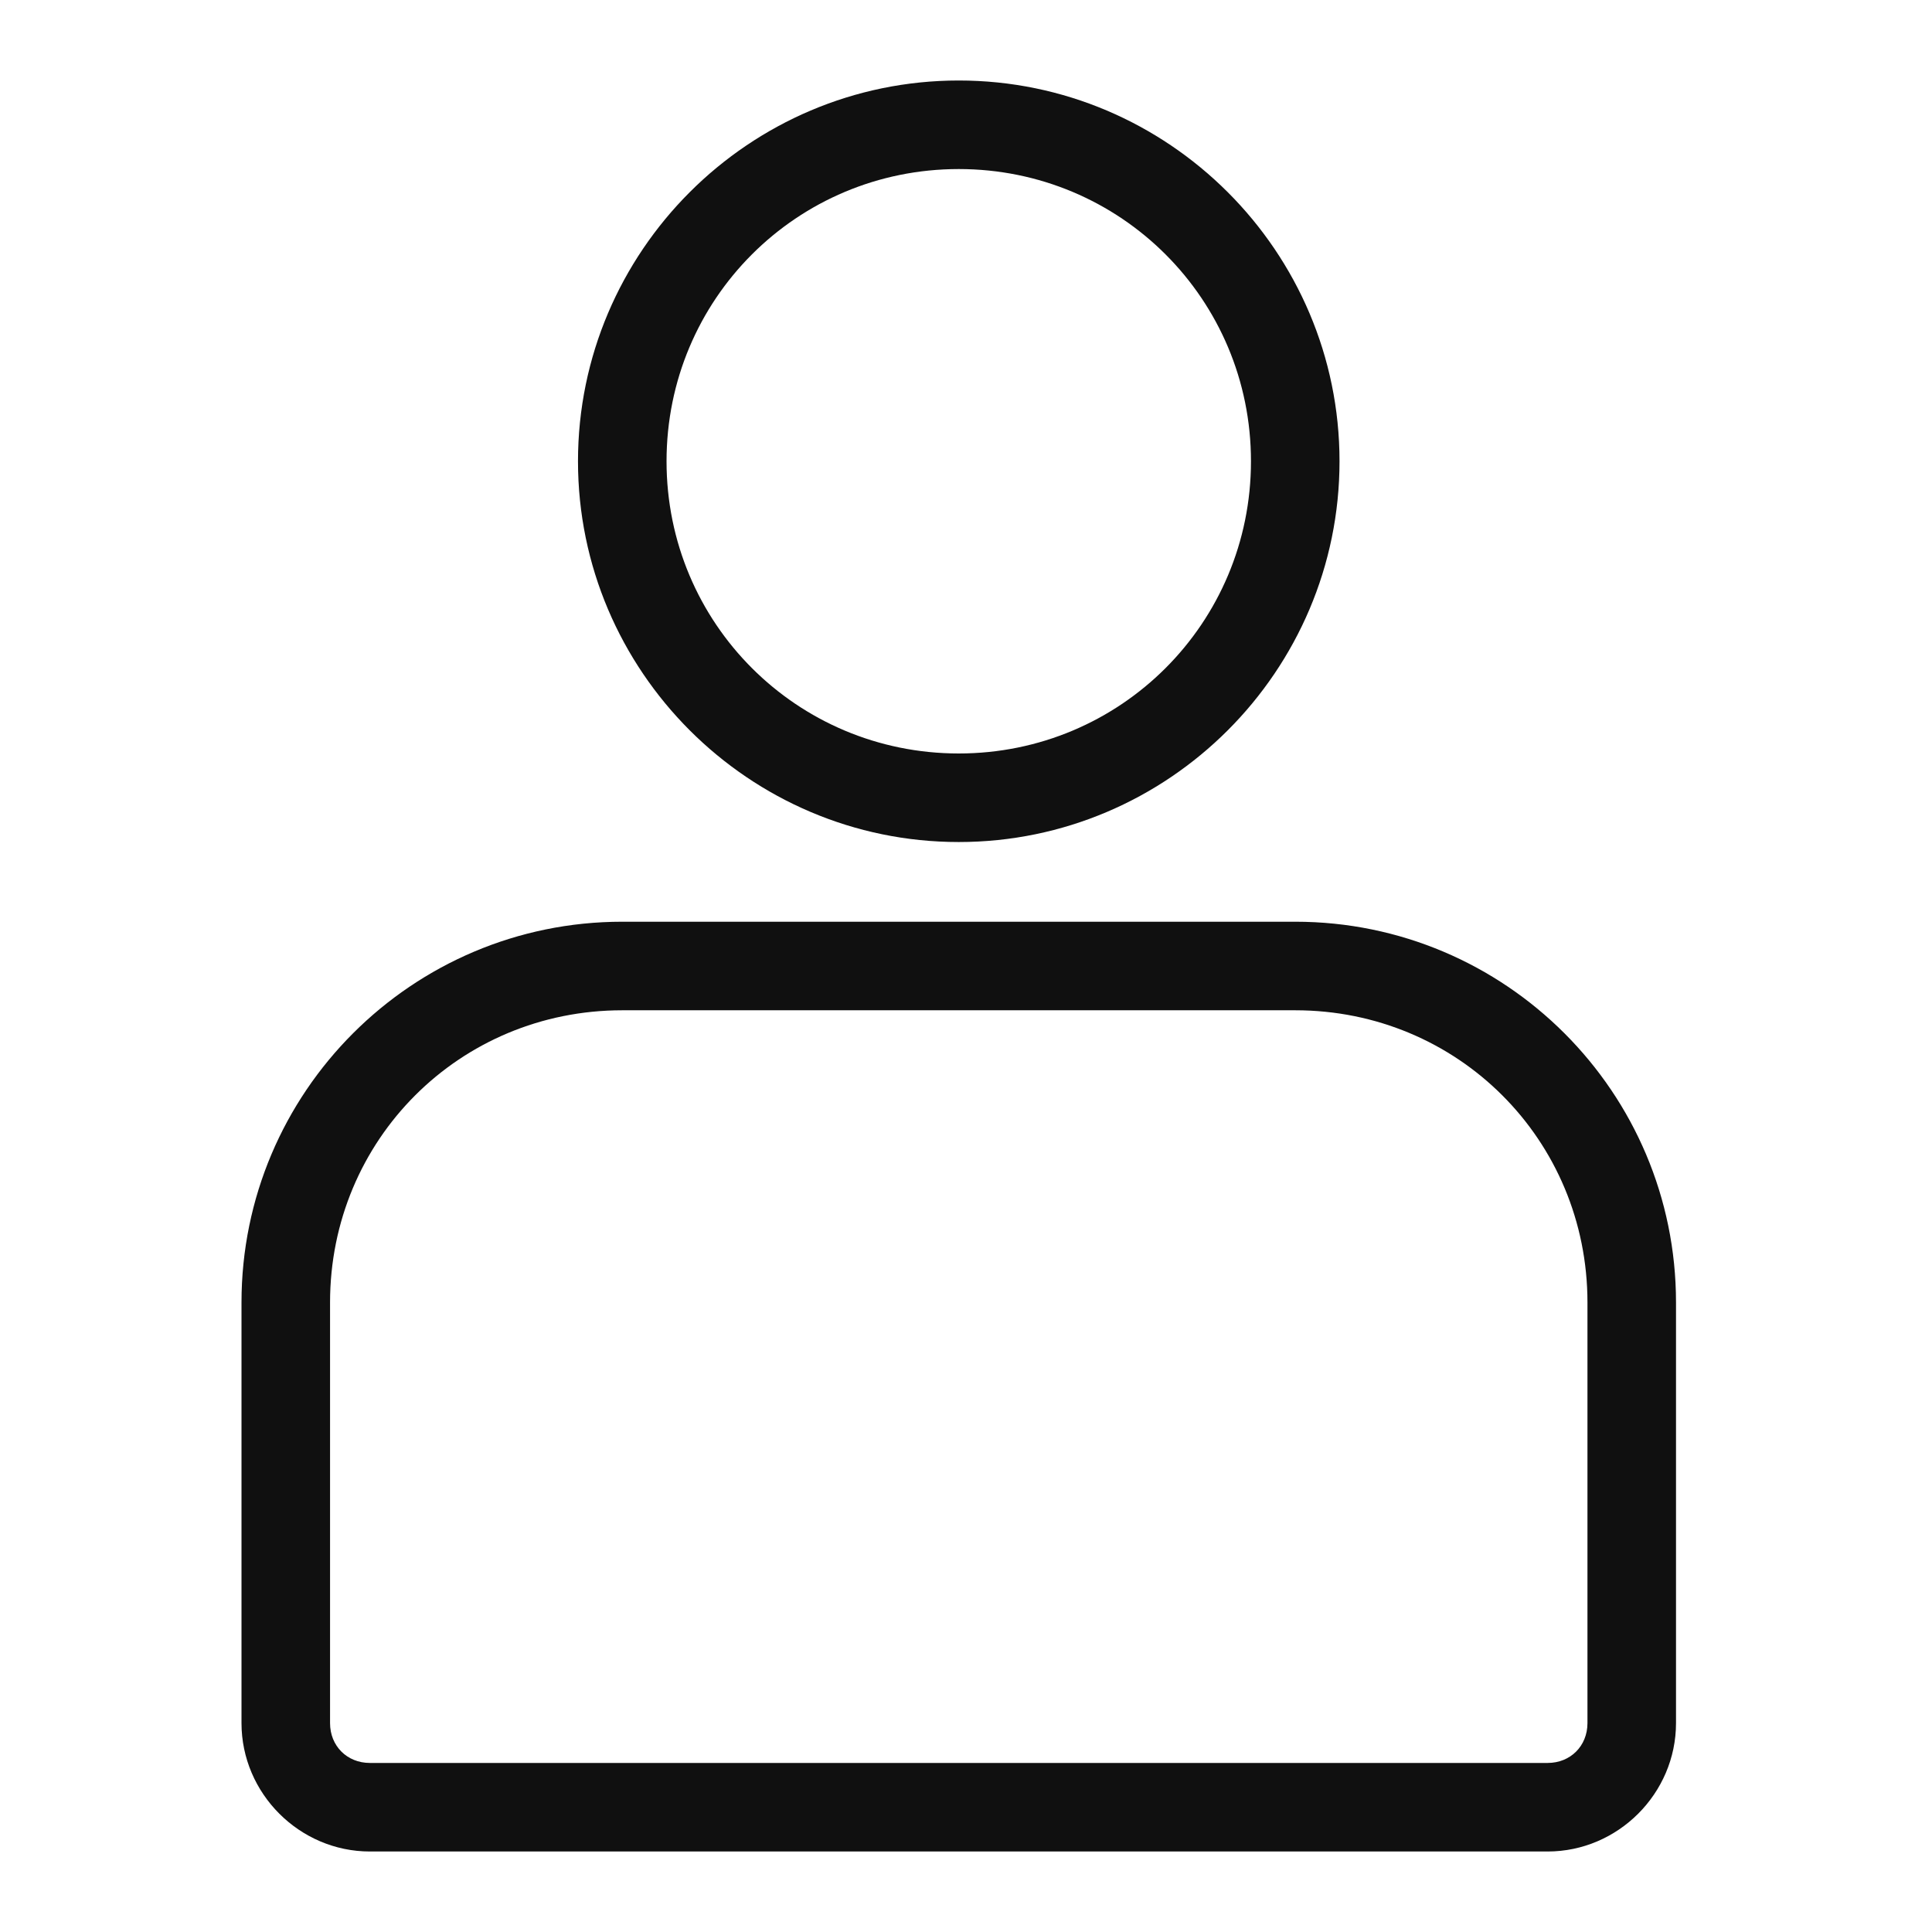 <svg width="24" height="24" viewBox="0 0 24 24" fill="none" xmlns="http://www.w3.org/2000/svg">
<path fill-rule="evenodd" clip-rule="evenodd" d="M7.73 11.45C5.119 11.45 3 13.569 3 16.18V21.405C3 22.279 3.721 23 4.595 23H19.225C20.099 23 20.82 22.279 20.82 21.405V16.18C20.82 13.569 18.701 11.45 16.09 11.45H7.73ZM7.73 12.55H16.09C18.11 12.55 19.72 14.159 19.72 16.18V21.405C19.72 21.689 19.509 21.9 19.225 21.9H4.595C4.311 21.9 4.1 21.689 4.1 21.405V16.18C4.1 14.159 5.709 12.55 7.73 12.55H7.73Z" fill="#101010"/>
<path fill-rule="evenodd" clip-rule="evenodd" d="M11.91 1C9.304 1 7.18 3.124 7.18 5.73C7.18 8.335 9.304 10.46 11.91 10.46C14.515 10.46 16.64 8.335 16.64 5.73C16.64 3.124 14.515 1 11.91 1V1ZM11.91 2.1C13.921 2.1 15.54 3.718 15.54 5.73C15.54 7.741 13.921 9.36 11.91 9.36C9.898 9.36 8.28 7.741 8.28 5.73C8.28 3.718 9.898 2.1 11.91 2.1Z" fill="#101010"/>
</svg>